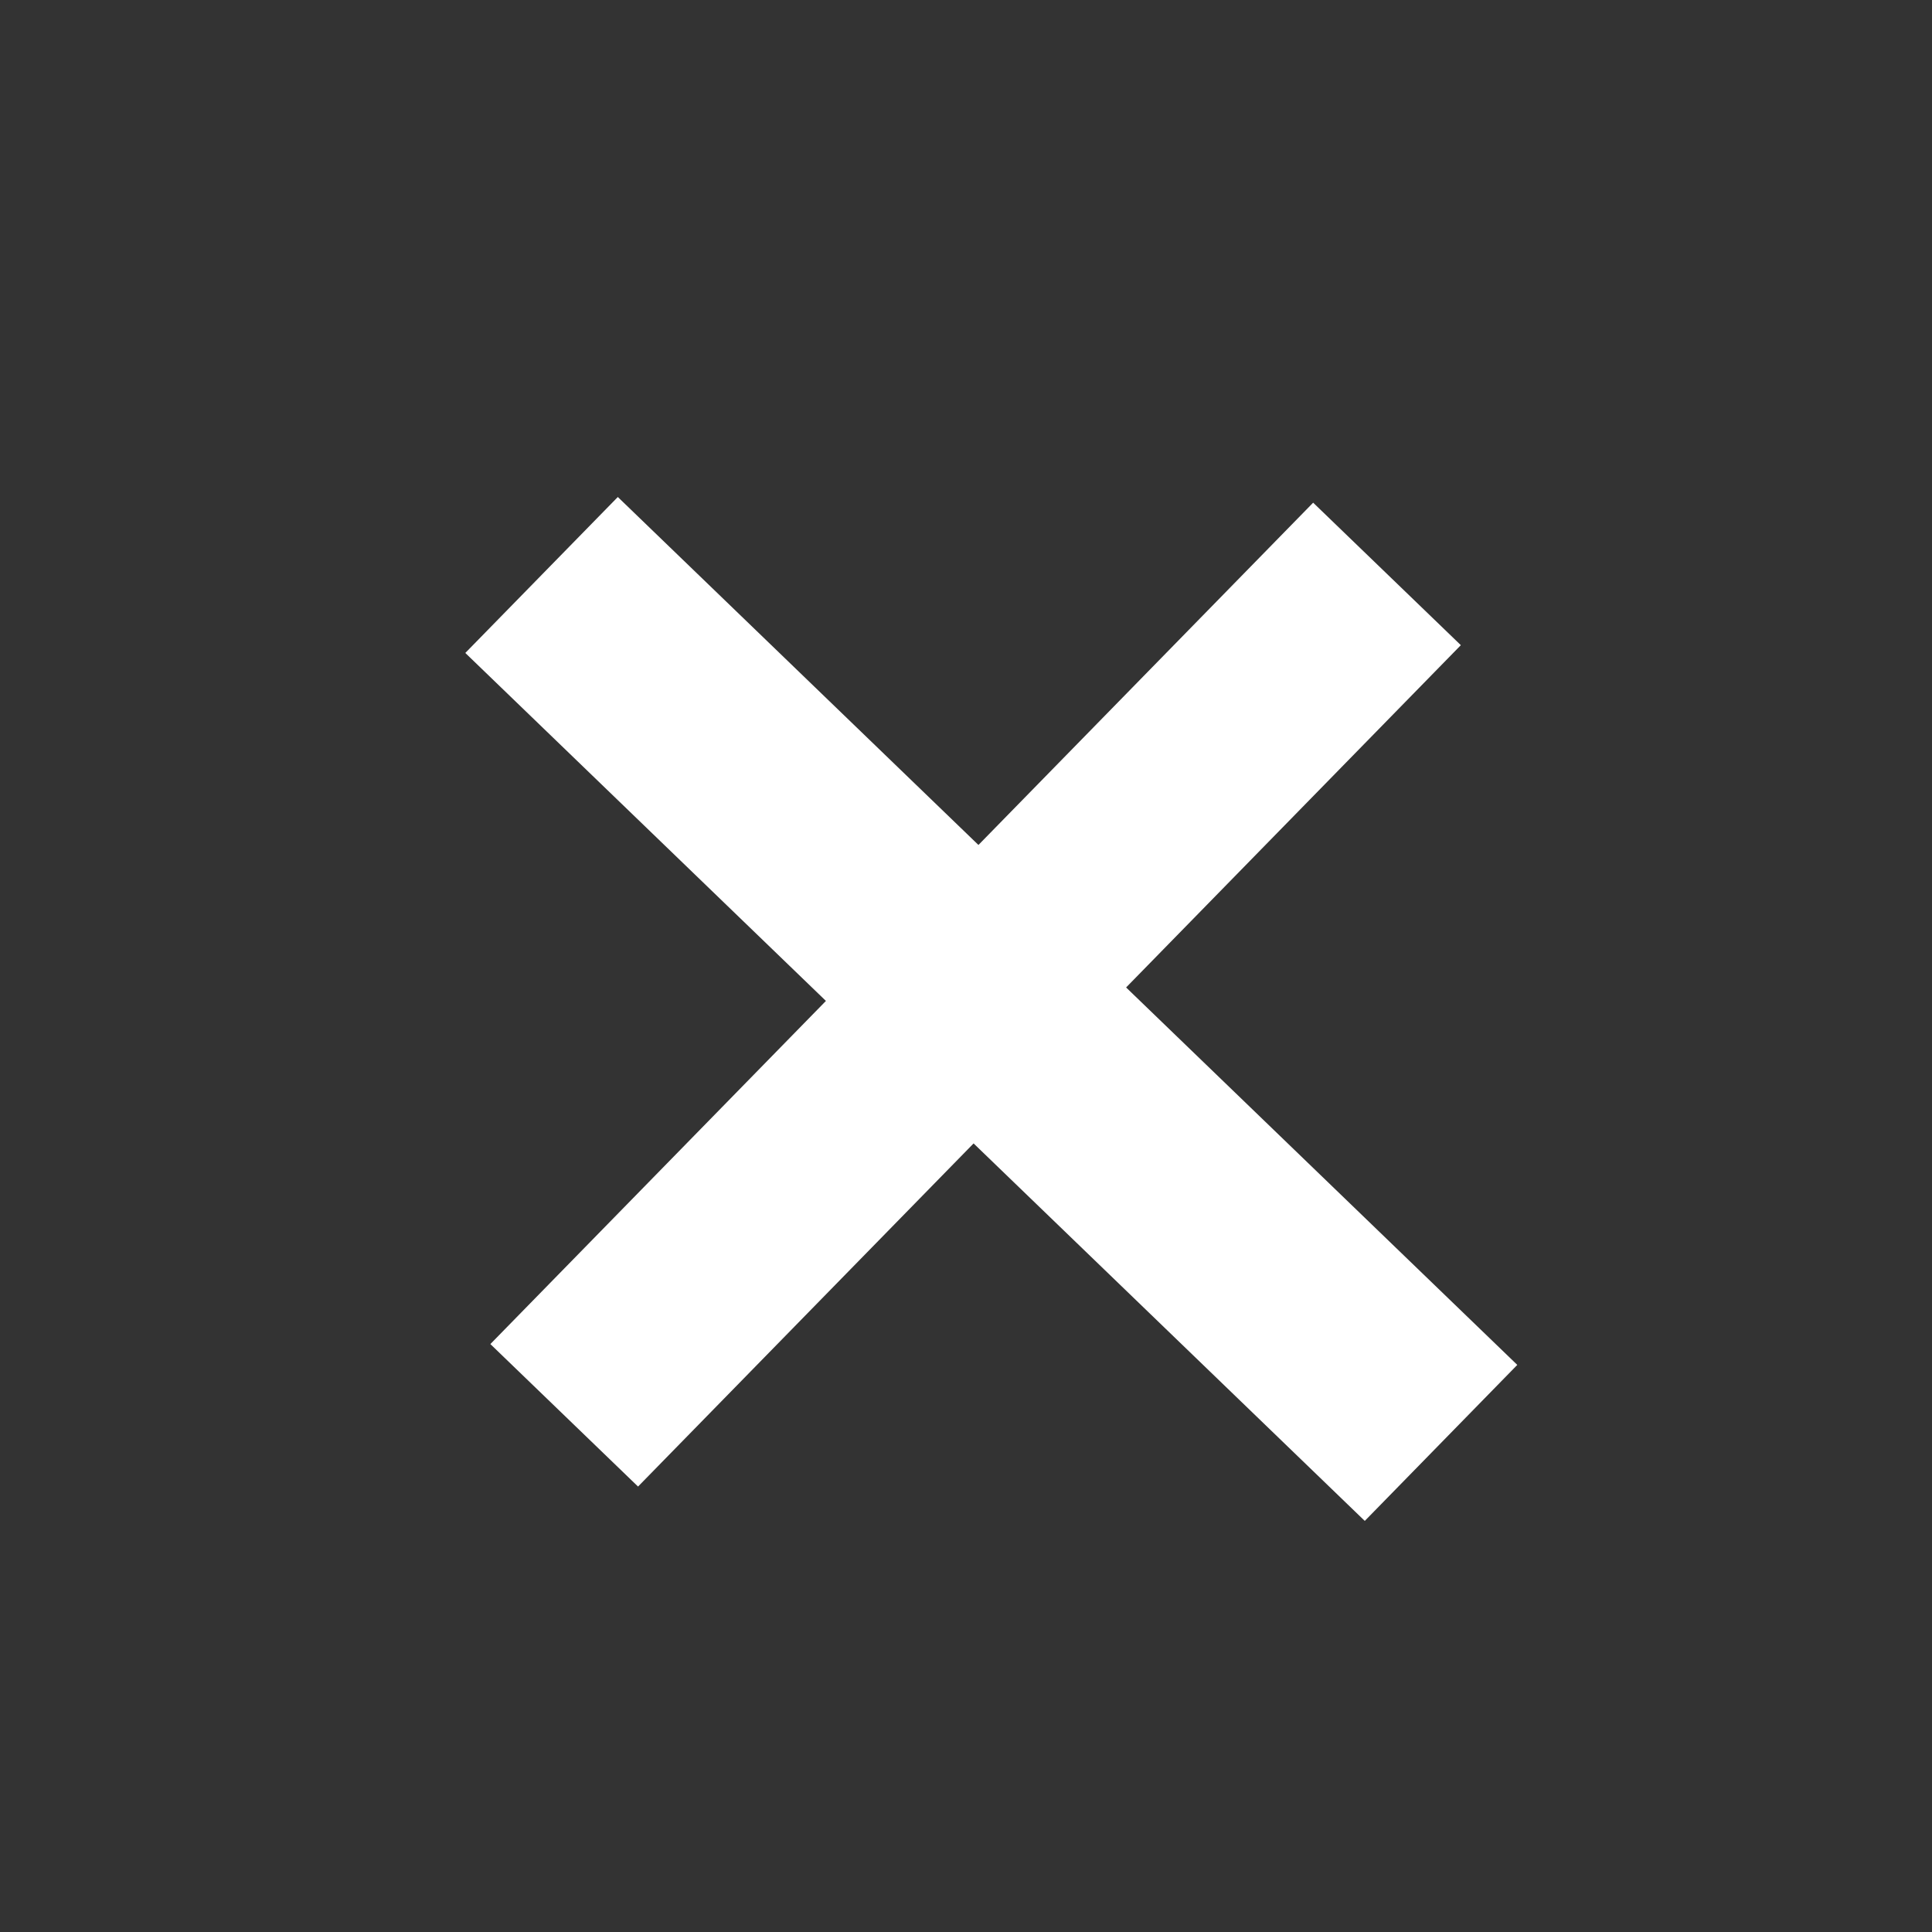 <svg width="32" height="32" viewBox="0 0 32 32" fill="none" xmlns="http://www.w3.org/2000/svg">
<rect x="0" y="0" width="32" height="32" fill="#333333" stroke="none"/>
<path d="M21.75 8.326L24.196 10.686L10.568 24.622L8.122 22.262L21.75 8.326ZM10.233 8.232L25.131 22.607L22.605 25.191L7.707 10.815L10.233 8.232Z" fill="white"/>
</svg>
